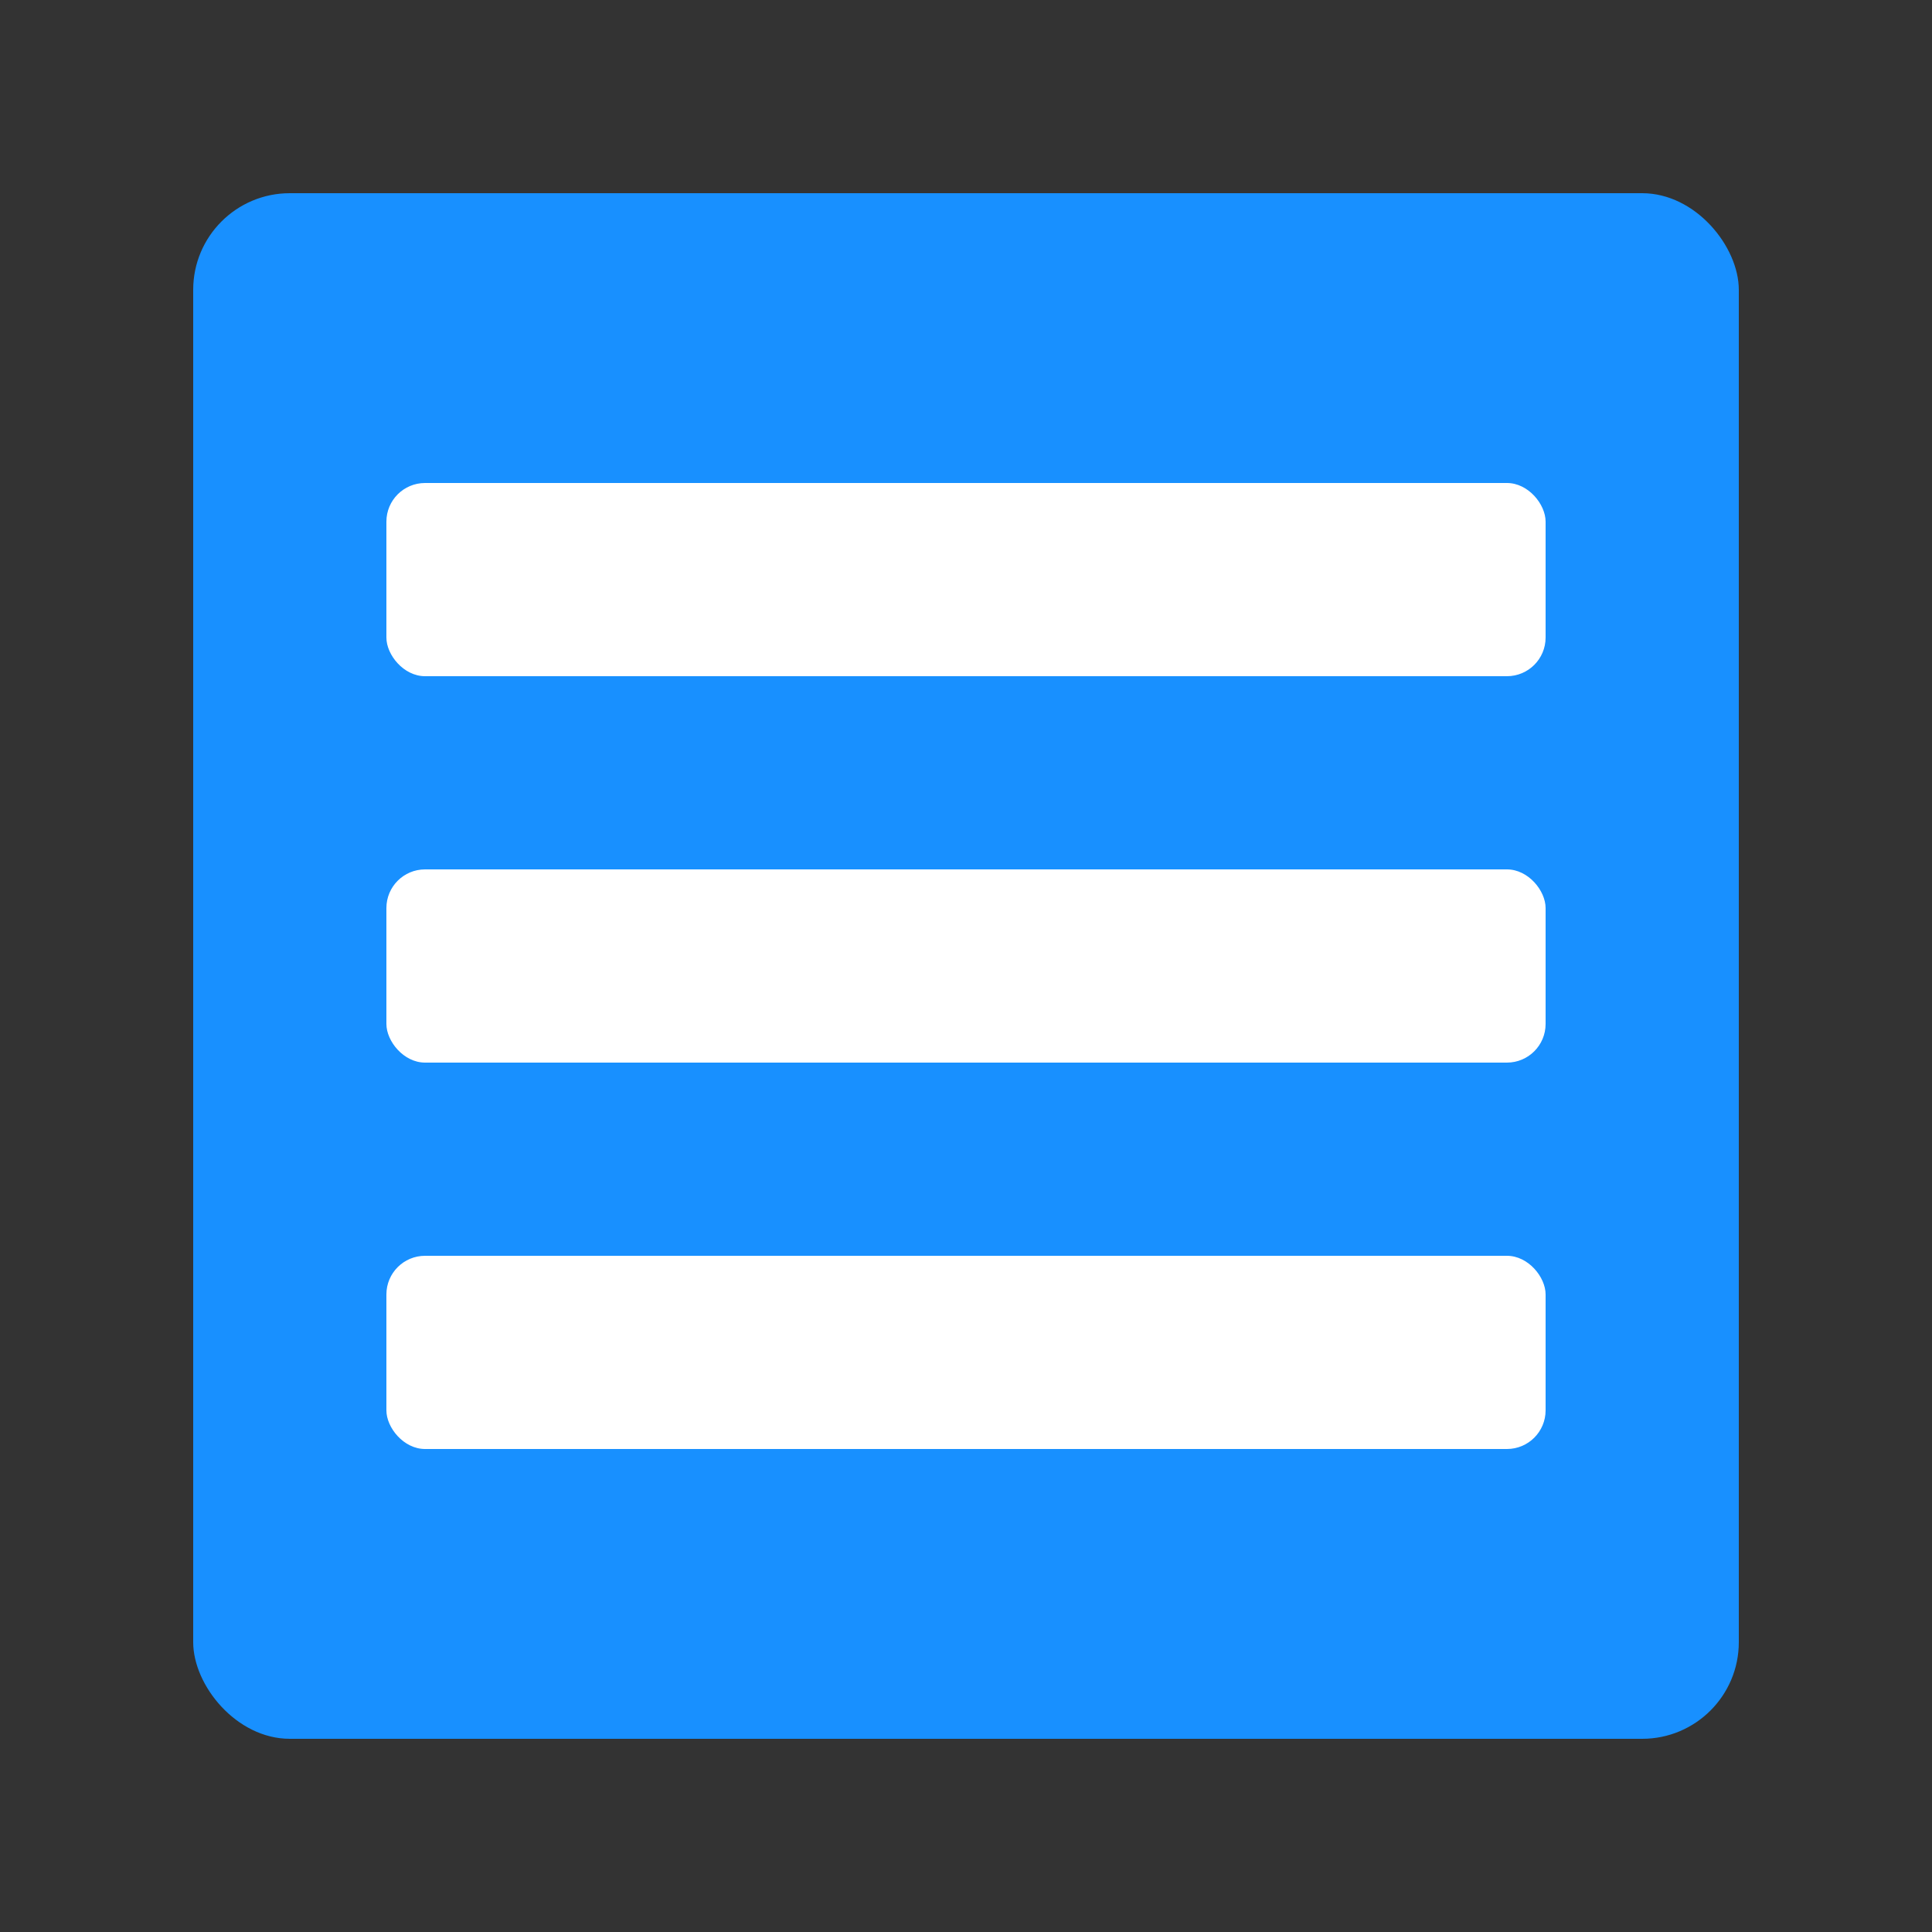 <svg xmlns="http://www.w3.org/2000/svg" viewBox="0 0 100 100">
  <rect x="0" y="0" width="100" height="100" fill="#333333" stroke="none"/>
  <rect x="10" y="10" width="80" height="80" rx="5" fill="#1890ff" />
  <rect x="20" y="25" width="60" height="10" rx="2" fill="white" />
  <rect x="20" y="45" width="60" height="10" rx="2" fill="white" />
  <rect x="20" y="65" width="60" height="10" rx="2" fill="white" />
</svg>